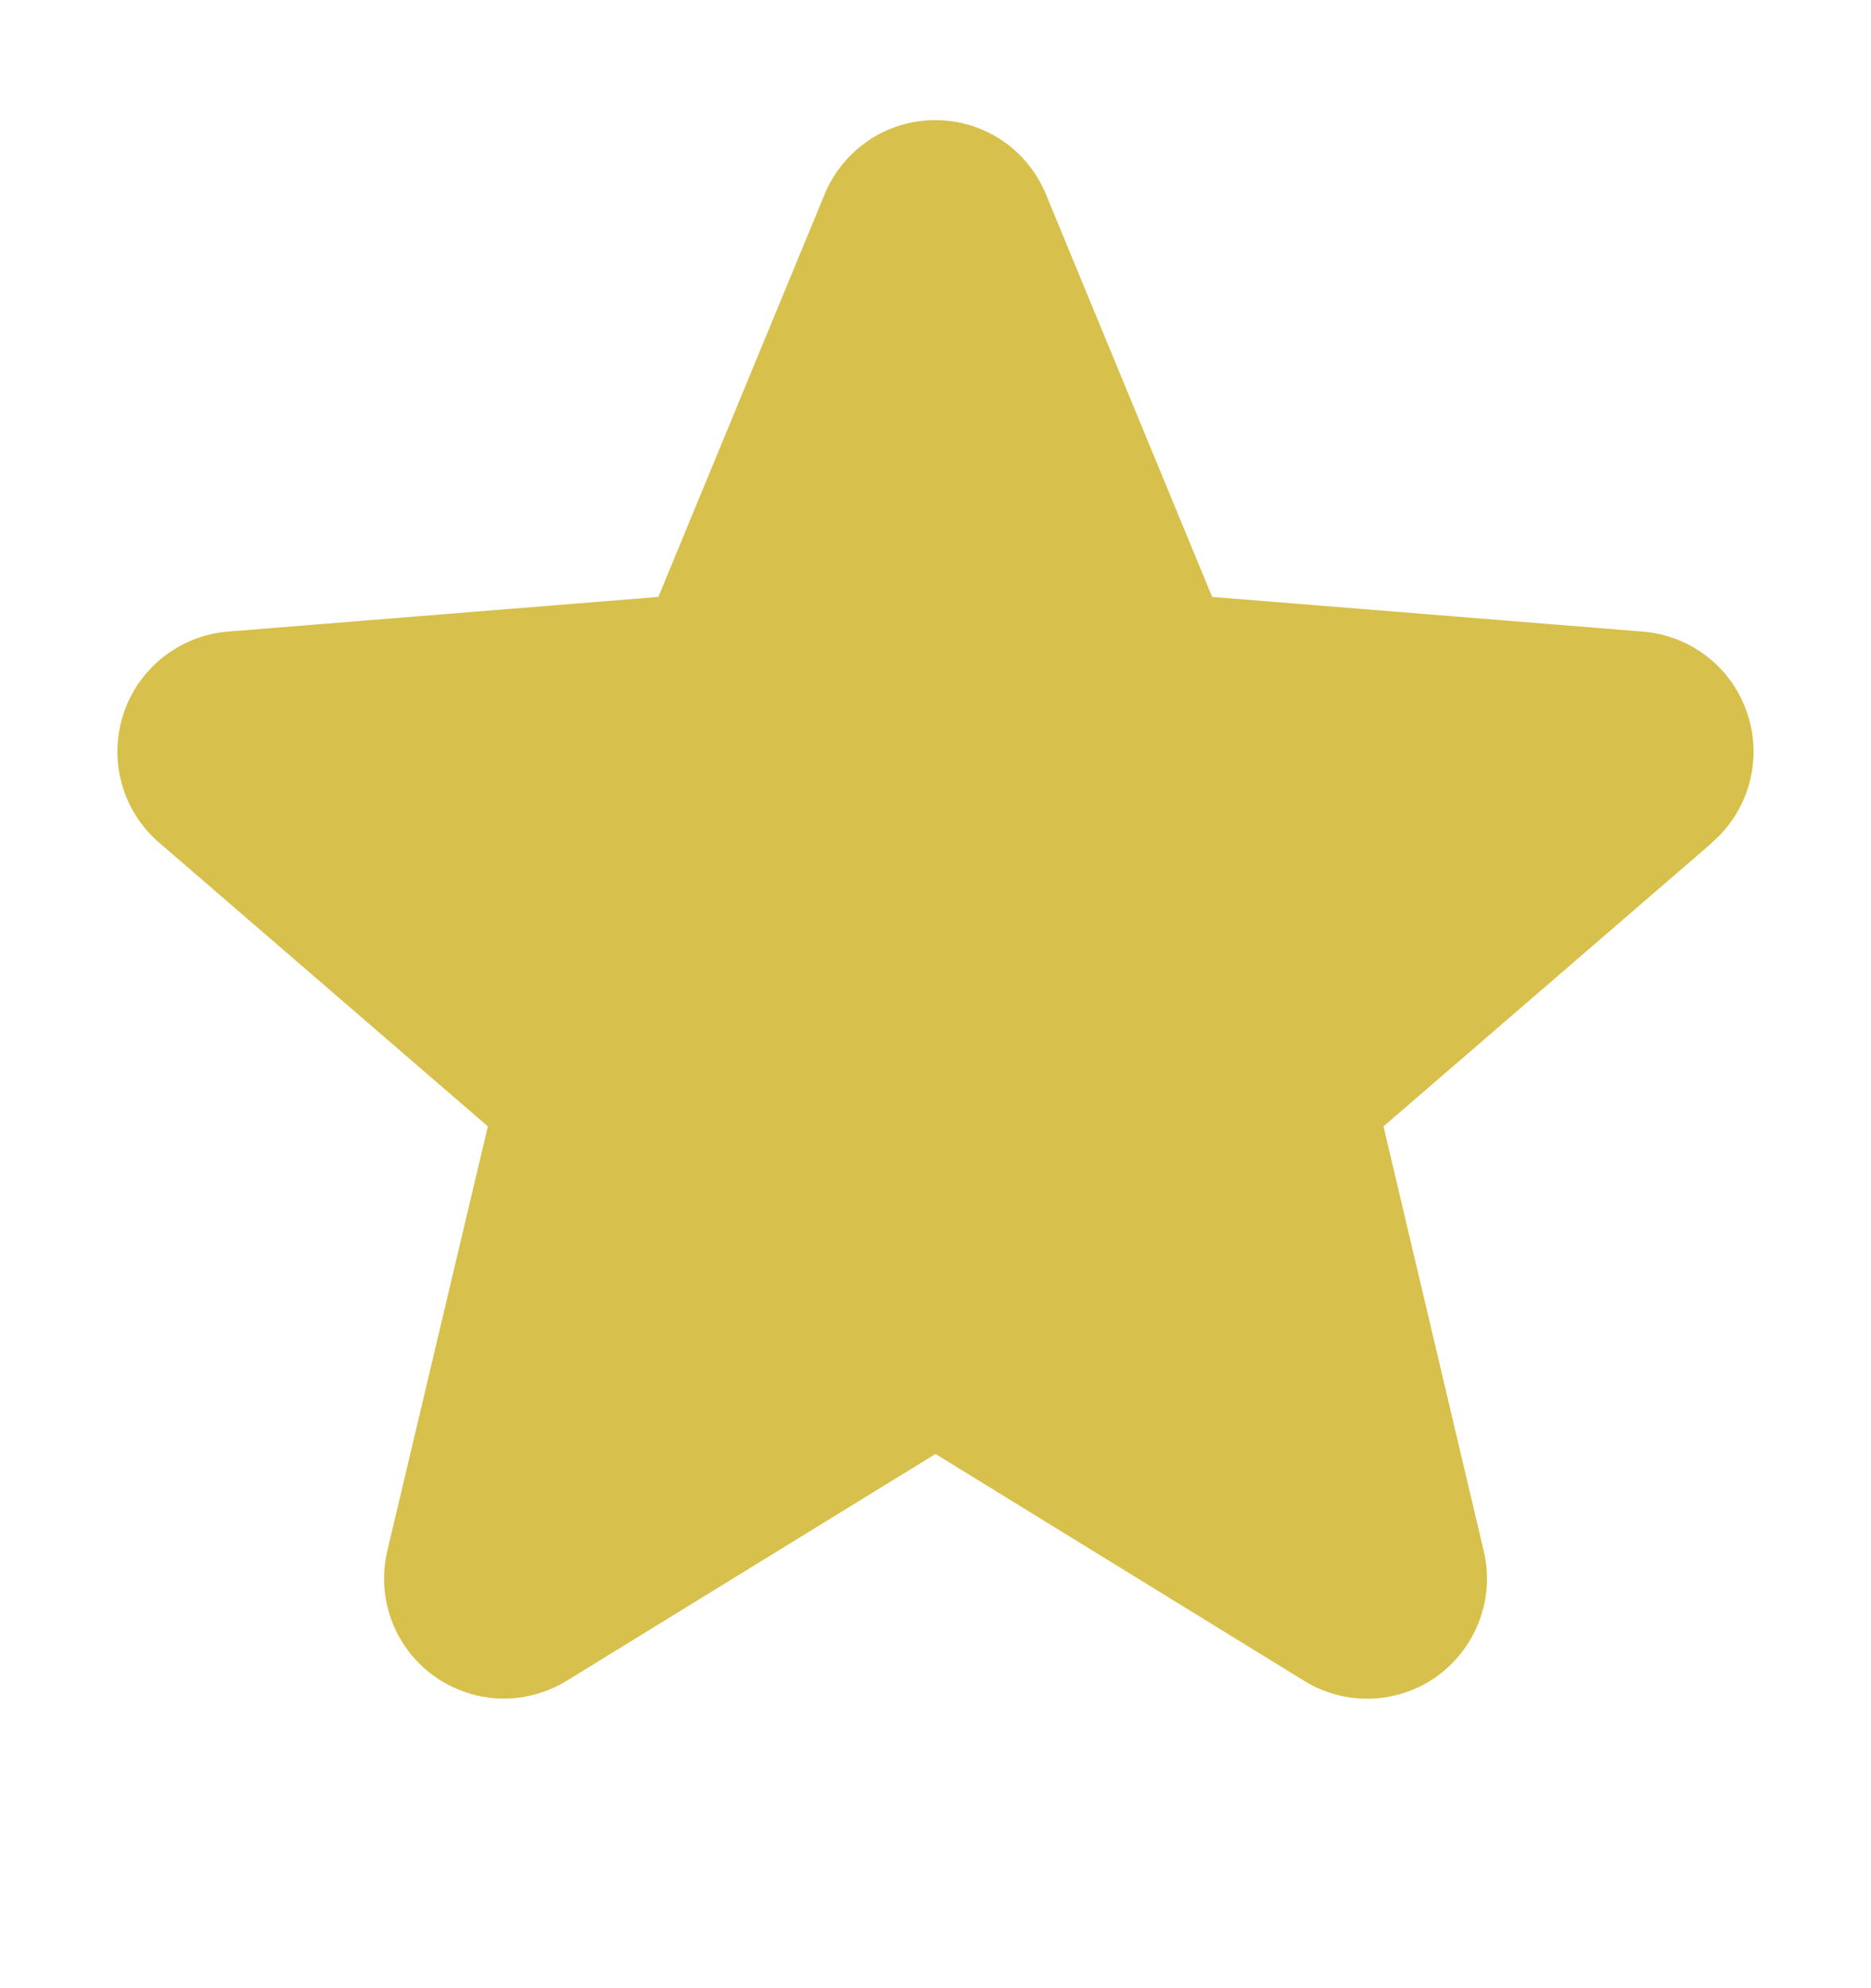 <svg width="16" height="17" viewBox="0 0 16 17" fill="none" xmlns="http://www.w3.org/2000/svg">
<path d="M14.643 7.204L11.831 9.631L12.688 13.261C12.735 13.457 12.723 13.664 12.652 13.854C12.582 14.044 12.457 14.209 12.294 14.329C12.13 14.448 11.934 14.516 11.732 14.524C11.529 14.532 11.329 14.48 11.156 14.374L8 12.432L4.842 14.374C4.669 14.479 4.469 14.531 4.267 14.523C4.065 14.514 3.87 14.446 3.706 14.327C3.543 14.208 3.418 14.043 3.348 13.853C3.278 13.664 3.266 13.457 3.312 13.261L4.172 9.631L1.36 7.204C1.207 7.072 1.096 6.898 1.042 6.703C0.987 6.508 0.992 6.302 1.054 6.11C1.116 5.917 1.233 5.748 1.391 5.622C1.549 5.496 1.741 5.419 1.942 5.401L5.63 5.104L7.052 1.661C7.129 1.474 7.261 1.313 7.429 1.2C7.597 1.087 7.796 1.027 7.998 1.027C8.201 1.027 8.399 1.087 8.568 1.2C8.736 1.313 8.867 1.474 8.944 1.661L10.366 5.104L14.054 5.401C14.255 5.418 14.448 5.494 14.606 5.62C14.765 5.746 14.883 5.916 14.945 6.109C15.008 6.301 15.012 6.508 14.958 6.703C14.903 6.898 14.793 7.073 14.639 7.205L14.643 7.204Z" fill="#D7C04B"/>
</svg>
